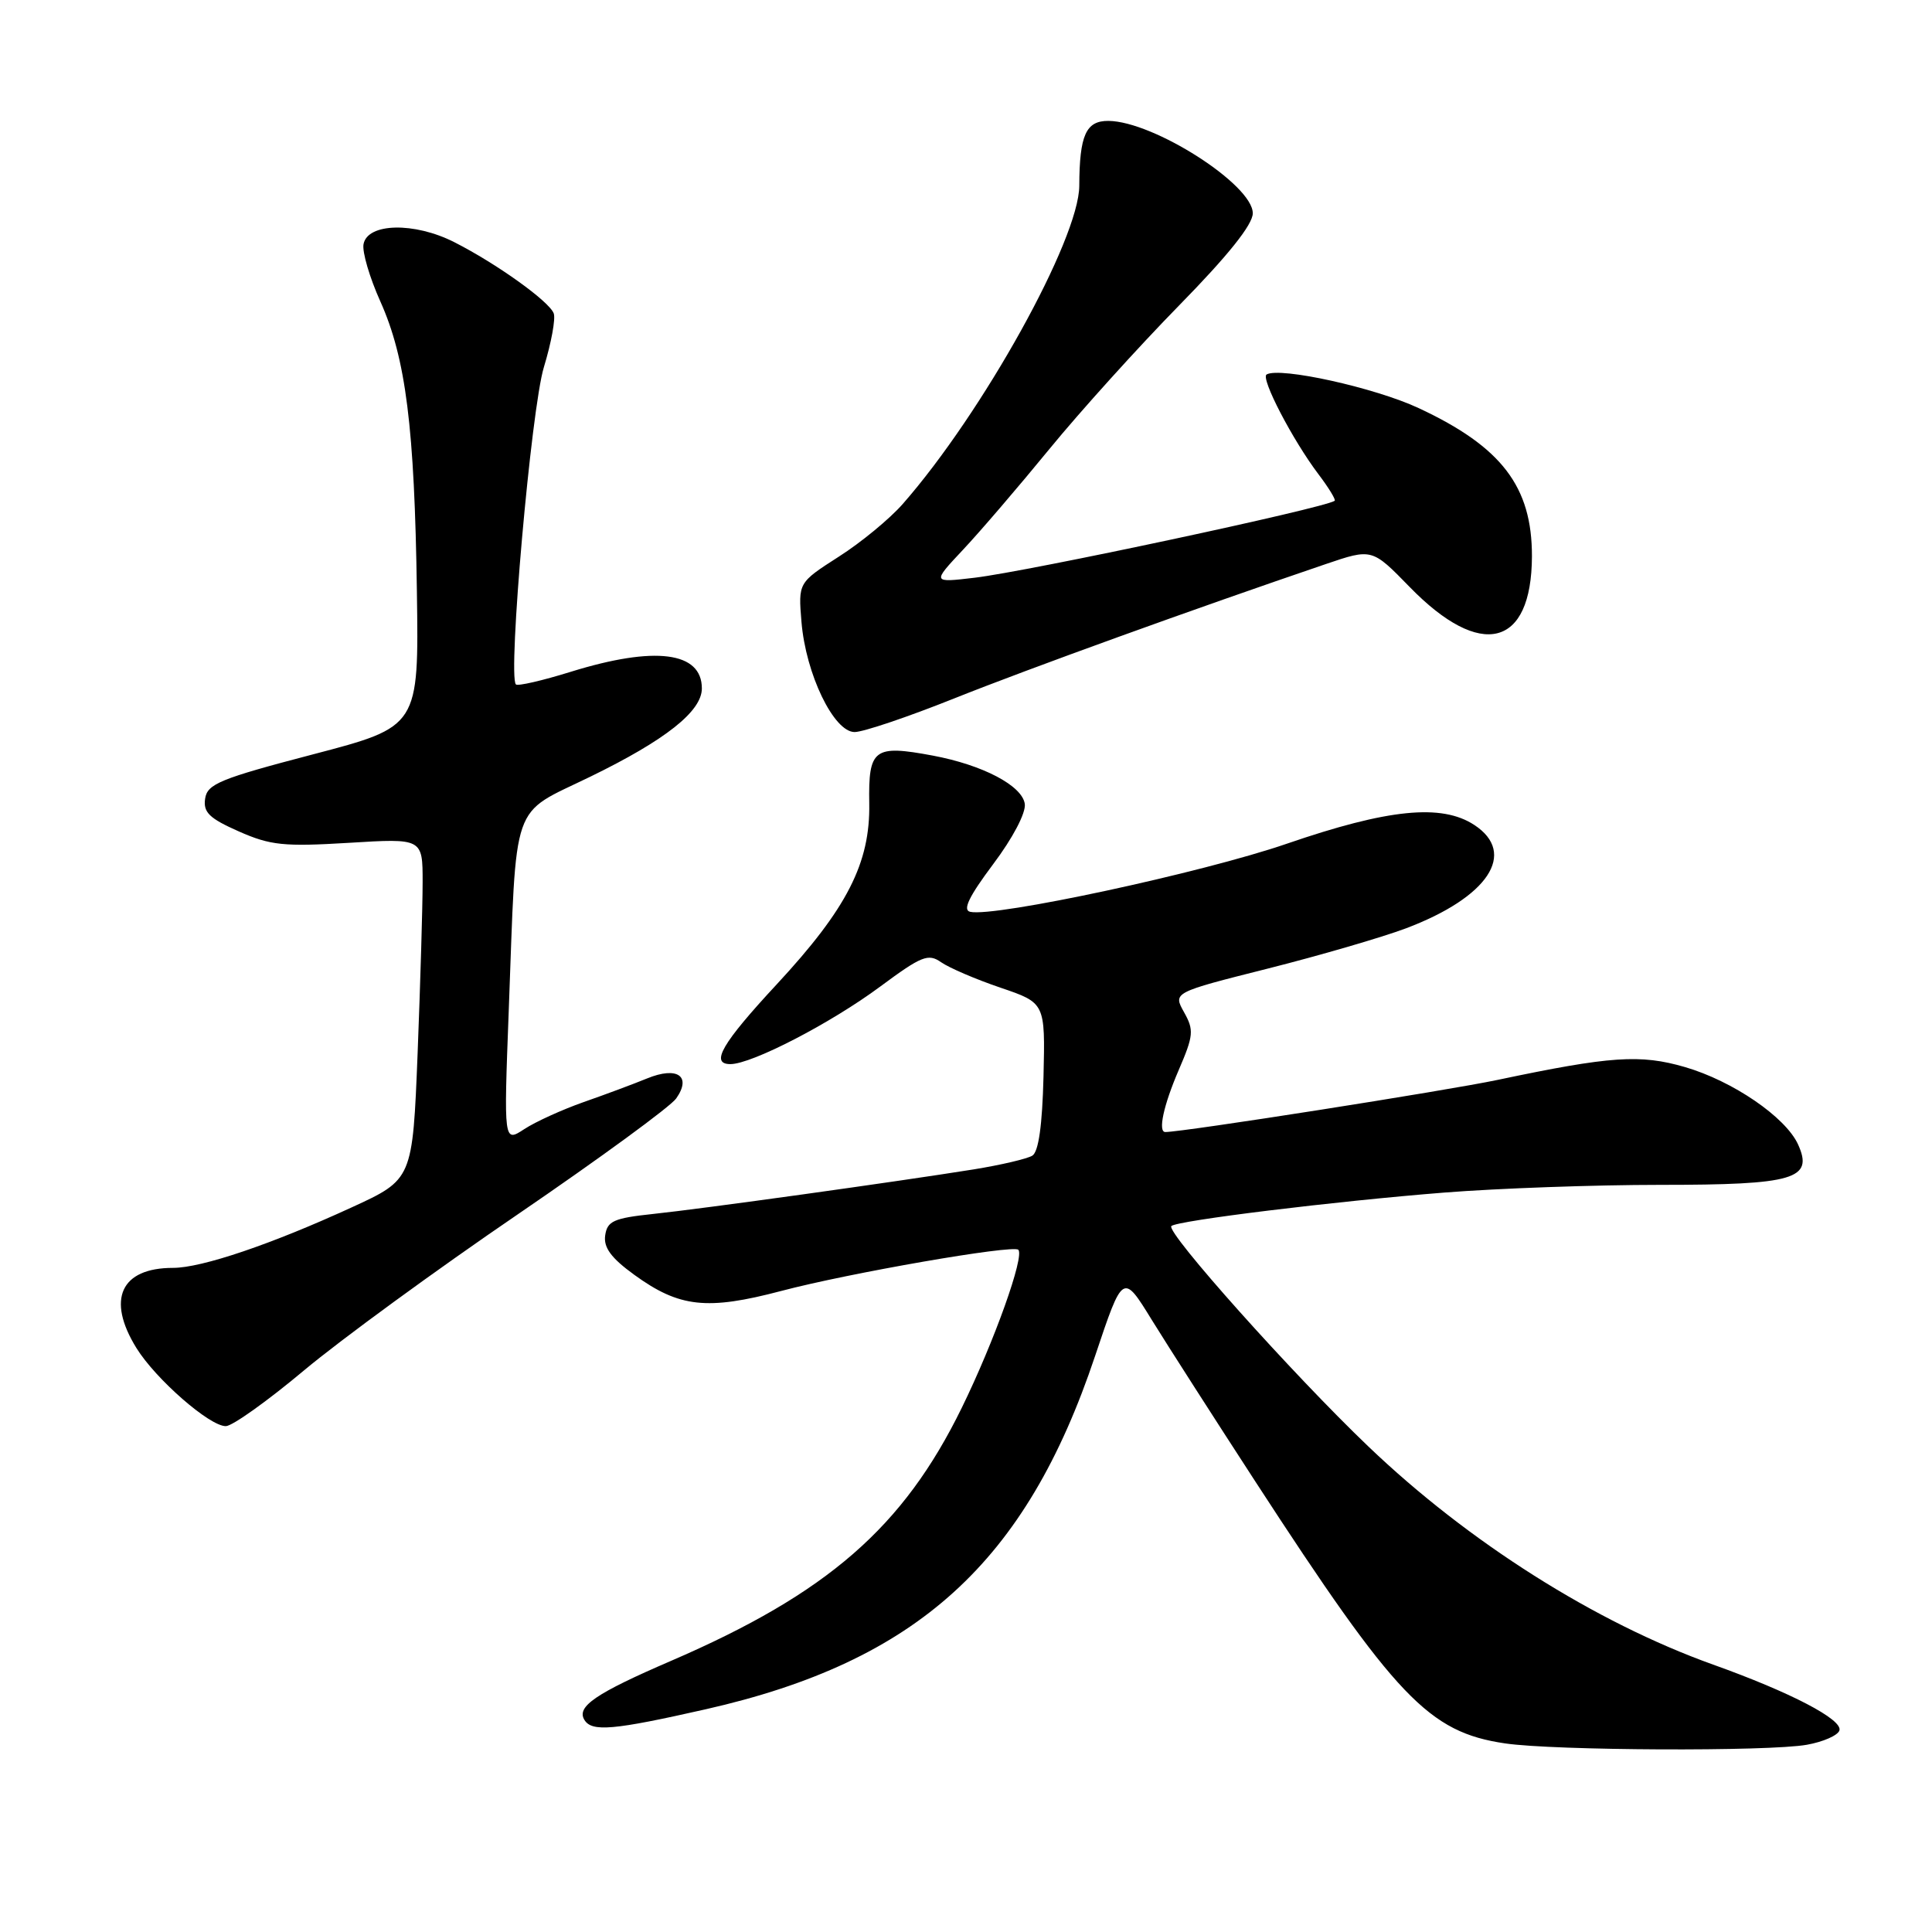 <?xml version="1.0" encoding="UTF-8" standalone="no"?>
<!DOCTYPE svg PUBLIC "-//W3C//DTD SVG 1.1//EN" "http://www.w3.org/Graphics/SVG/1.1/DTD/svg11.dtd" >
<svg xmlns="http://www.w3.org/2000/svg" xmlns:xlink="http://www.w3.org/1999/xlink" version="1.1" viewBox="0 0 256 256">
 <g >
 <path fill="currentColor"
d=" M 239.42 231.19 C 241.57 230.81 243.52 229.95 243.73 229.30 C 244.21 227.86 237.26 224.24 227.00 220.57 C 211.41 214.99 194.56 204.33 181.33 191.68 C 171.28 182.08 154.44 163.23 155.21 162.46 C 155.92 161.74 176.87 159.17 191.40 158.02 C 198.49 157.46 211.34 157.00 219.95 157.00 C 237.76 157.00 240.34 156.24 238.25 151.64 C 236.60 148.02 229.59 143.23 223.26 141.39 C 217.34 139.67 213.40 139.94 198.50 143.08 C 191.64 144.53 156.77 150.00 154.41 150.00 C 153.41 150.00 154.17 146.47 156.18 141.80 C 158.16 137.21 158.22 136.49 156.89 134.12 C 155.43 131.51 155.43 131.51 167.96 128.35 C 174.86 126.61 183.09 124.21 186.27 123.02 C 197.20 118.90 201.07 113.06 195.35 109.31 C 191.02 106.47 183.93 107.18 170.50 111.80 C 159.35 115.64 131.82 121.56 128.55 120.82 C 127.52 120.59 128.40 118.78 131.59 114.52 C 134.20 111.05 135.96 107.70 135.79 106.52 C 135.44 104.10 130.22 101.36 123.60 100.12 C 115.79 98.66 115.06 99.21 115.18 106.45 C 115.32 114.36 112.24 120.38 102.93 130.42 C 95.66 138.25 94.06 141.00 96.78 141.00 C 99.62 141.00 110.09 135.58 116.64 130.72 C 122.12 126.66 123.00 126.31 124.70 127.50 C 125.76 128.24 129.29 129.76 132.56 130.87 C 138.50 132.89 138.50 132.89 138.27 142.63 C 138.11 149.09 137.62 152.62 136.79 153.13 C 136.10 153.55 132.61 154.37 129.02 154.95 C 118.72 156.60 93.09 160.17 86.50 160.86 C 81.32 161.41 80.46 161.80 80.19 163.70 C 79.96 165.31 80.98 166.70 84.06 168.93 C 90.02 173.25 93.69 173.65 103.51 171.06 C 112.51 168.68 134.23 164.91 134.93 165.60 C 135.78 166.45 131.76 177.71 127.44 186.54 C 119.69 202.38 109.66 211.12 88.90 220.08 C 78.91 224.39 76.35 226.14 77.44 227.90 C 78.43 229.51 81.26 229.26 93.50 226.49 C 121.52 220.15 135.95 207.05 145.11 179.66 C 148.79 168.67 148.79 168.67 152.64 174.93 C 154.76 178.36 160.94 188.00 166.36 196.34 C 184.98 224.98 189.31 229.52 199.43 231.01 C 205.96 231.97 234.32 232.10 239.42 231.19 Z  M 40.29 181.58 C 45.13 177.53 57.89 168.21 68.66 160.87 C 79.42 153.52 88.85 146.63 89.60 145.55 C 91.68 142.59 89.74 141.26 85.74 142.90 C 83.96 143.63 80.18 145.04 77.34 146.03 C 74.50 147.03 70.95 148.64 69.46 149.62 C 66.75 151.39 66.75 151.39 67.41 133.95 C 68.48 105.50 67.57 108.11 78.21 102.92 C 88.19 98.06 93.00 94.25 93.00 91.22 C 93.00 86.35 86.79 85.56 75.65 89.01 C 71.89 90.18 68.60 90.94 68.36 90.69 C 67.26 89.60 70.39 54.12 72.07 48.64 C 73.05 45.42 73.64 42.22 73.37 41.52 C 72.75 39.91 65.78 34.92 60.18 32.08 C 54.89 29.40 48.70 29.54 48.17 32.35 C 47.97 33.37 48.98 36.79 50.40 39.95 C 53.78 47.49 54.93 56.62 55.24 78.39 C 55.50 96.28 55.50 96.28 41.50 99.95 C 29.15 103.18 27.46 103.88 27.18 105.83 C 26.91 107.64 27.74 108.44 31.63 110.16 C 35.83 112.02 37.61 112.20 46.21 111.68 C 56.00 111.08 56.00 111.08 56.00 116.88 C 56.00 120.07 55.70 130.24 55.34 139.48 C 54.67 156.28 54.67 156.28 46.59 159.99 C 35.97 164.87 26.73 168.00 22.93 168.00 C 15.99 168.00 14.09 172.17 18.07 178.61 C 20.62 182.74 27.80 189.01 29.93 188.97 C 30.79 188.96 35.46 185.63 40.29 181.58 Z  M 126.40 92.56 C 136.28 88.61 158.33 80.64 175.65 74.75 C 181.80 72.66 181.80 72.66 186.79 77.78 C 196.22 87.47 202.95 85.78 202.99 73.72 C 203.01 64.49 198.98 59.21 187.99 54.08 C 182.20 51.37 169.60 48.59 167.83 49.62 C 167.01 50.11 171.28 58.31 174.69 62.82 C 176.07 64.64 177.04 66.24 176.85 66.36 C 175.36 67.36 136.29 75.70 129.16 76.55 C 123.50 77.22 123.50 77.22 127.59 72.86 C 129.85 70.46 135.00 64.45 139.05 59.50 C 143.10 54.55 150.82 46.00 156.21 40.50 C 162.73 33.85 166.00 29.76 166.00 28.26 C 166.00 24.47 152.86 16.07 146.87 16.02 C 143.89 16.00 143.04 17.90 143.01 24.61 C 142.99 31.68 130.22 54.70 119.61 66.79 C 117.90 68.74 114.09 71.89 111.13 73.77 C 105.77 77.21 105.77 77.21 106.20 82.41 C 106.77 89.31 110.48 97.00 113.24 97.00 C 114.38 97.00 120.30 95.00 126.40 92.56 Z "/>
</g>
</svg>